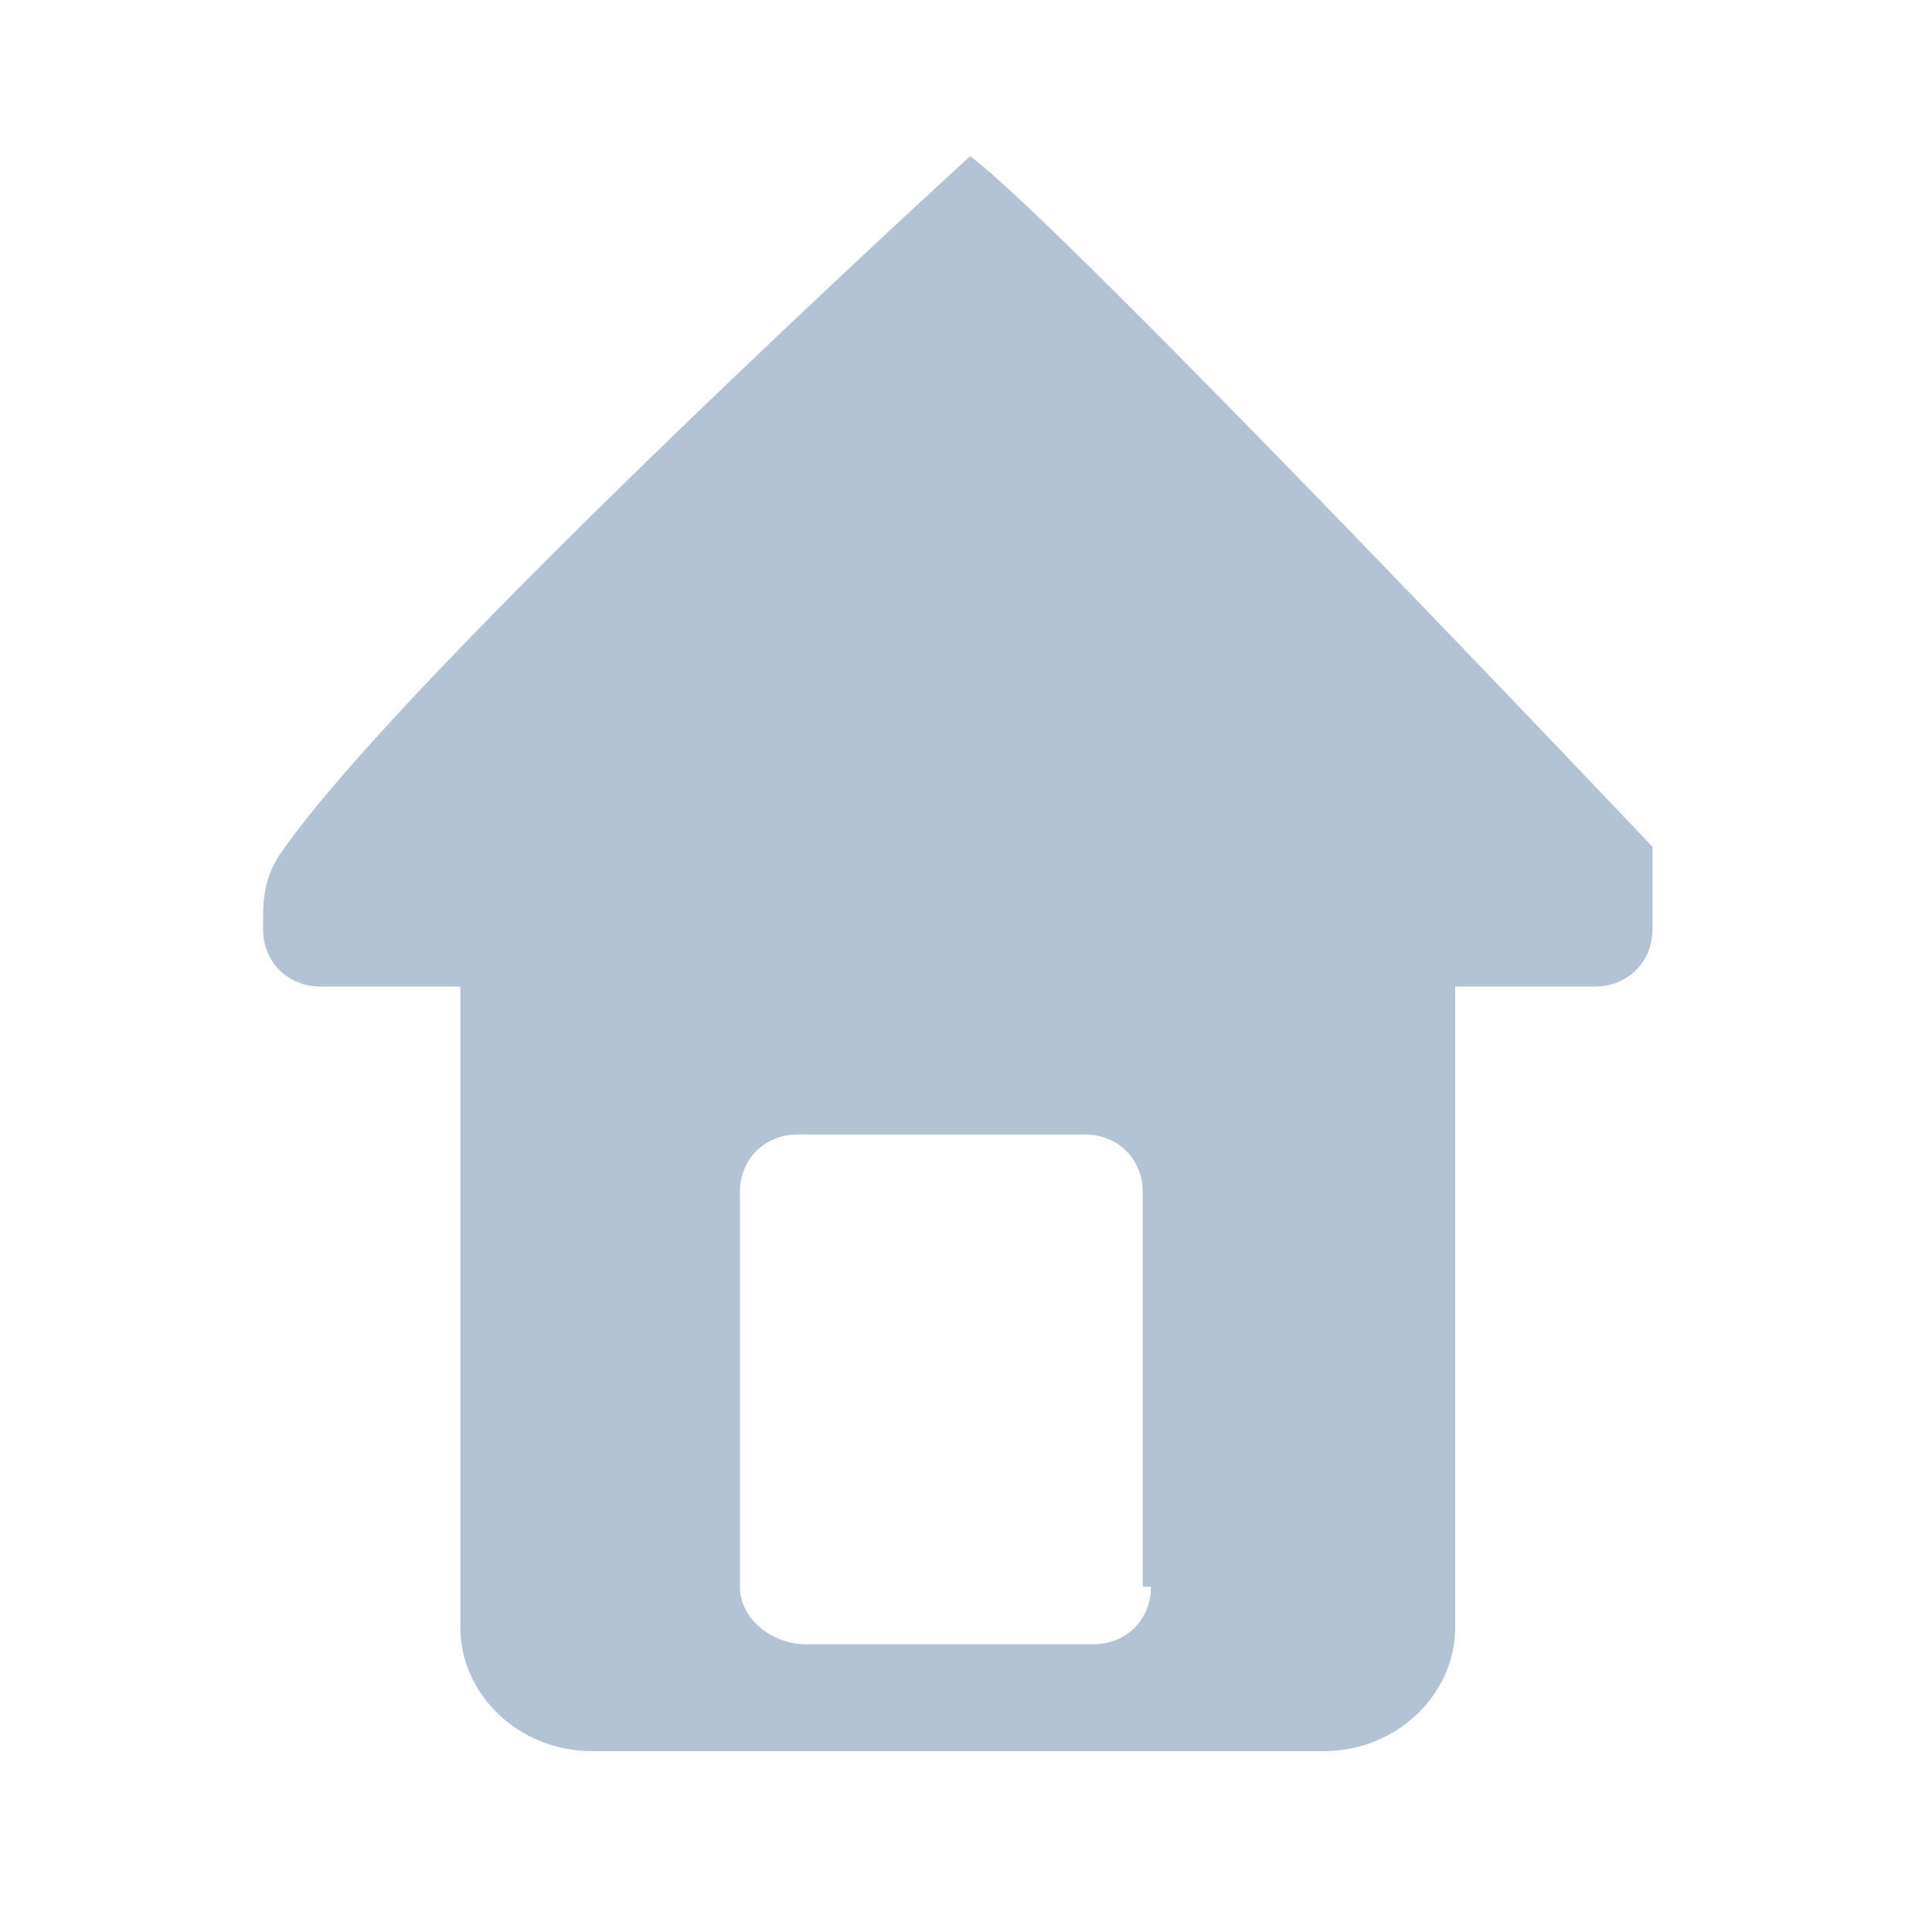 <?xml version="1.0" encoding="utf-8"?>
<!-- Generator: Adobe Illustrator 25.2.0, SVG Export Plug-In . SVG Version: 6.00 Build 0)  -->
<svg version="1.1" id="Layer_1" xmlns="http://www.w3.org/2000/svg" xmlns:xlink="http://www.w3.org/1999/xlink" x="0px" y="0px"
	 viewBox="0 0 23.5 23.5" style="enable-background:new 0 0 23.5 23.5;" xml:space="preserve">
<style type="text/css">
	.st0{fill:#B4C3D3;}
	.st1{fill:#FFFFFF;}
	.st2{fill-rule:evenodd;clip-rule:evenodd;fill:#B4C3D3;}
	.st3{fill:none;}
</style>
<g>
	<path class="st0" d="M20.1,11.2l0-0.9c0,0-7.2-7.6-8.3-8.4c0,0-6.9,6.3-8.4,8.5c-0.2,0.3-0.2,0.6-0.2,0.8v0.1
		c0,0.4,0.3,0.7,0.7,0.7h1.7v7.8c0,0.8,0.7,1.5,1.6,1.5h8.9c0.9,0,1.6-0.7,1.6-1.5v-7.8h1.7c0.4,0,0.7-0.3,0.7-0.7L20.1,11.2
		C20.1,11.2,20.1,11.2,20.1,11.2z M14,19.3c0,0.4-0.3,0.7-0.7,0.7H9.8C9.4,20,9,19.7,9,19.3v-4.8c0-0.4,0.3-0.7,0.7-0.7h3.5
		c0.4,0,0.7,0.3,0.7,0.7V19.3z"/>
</g>
</svg>
